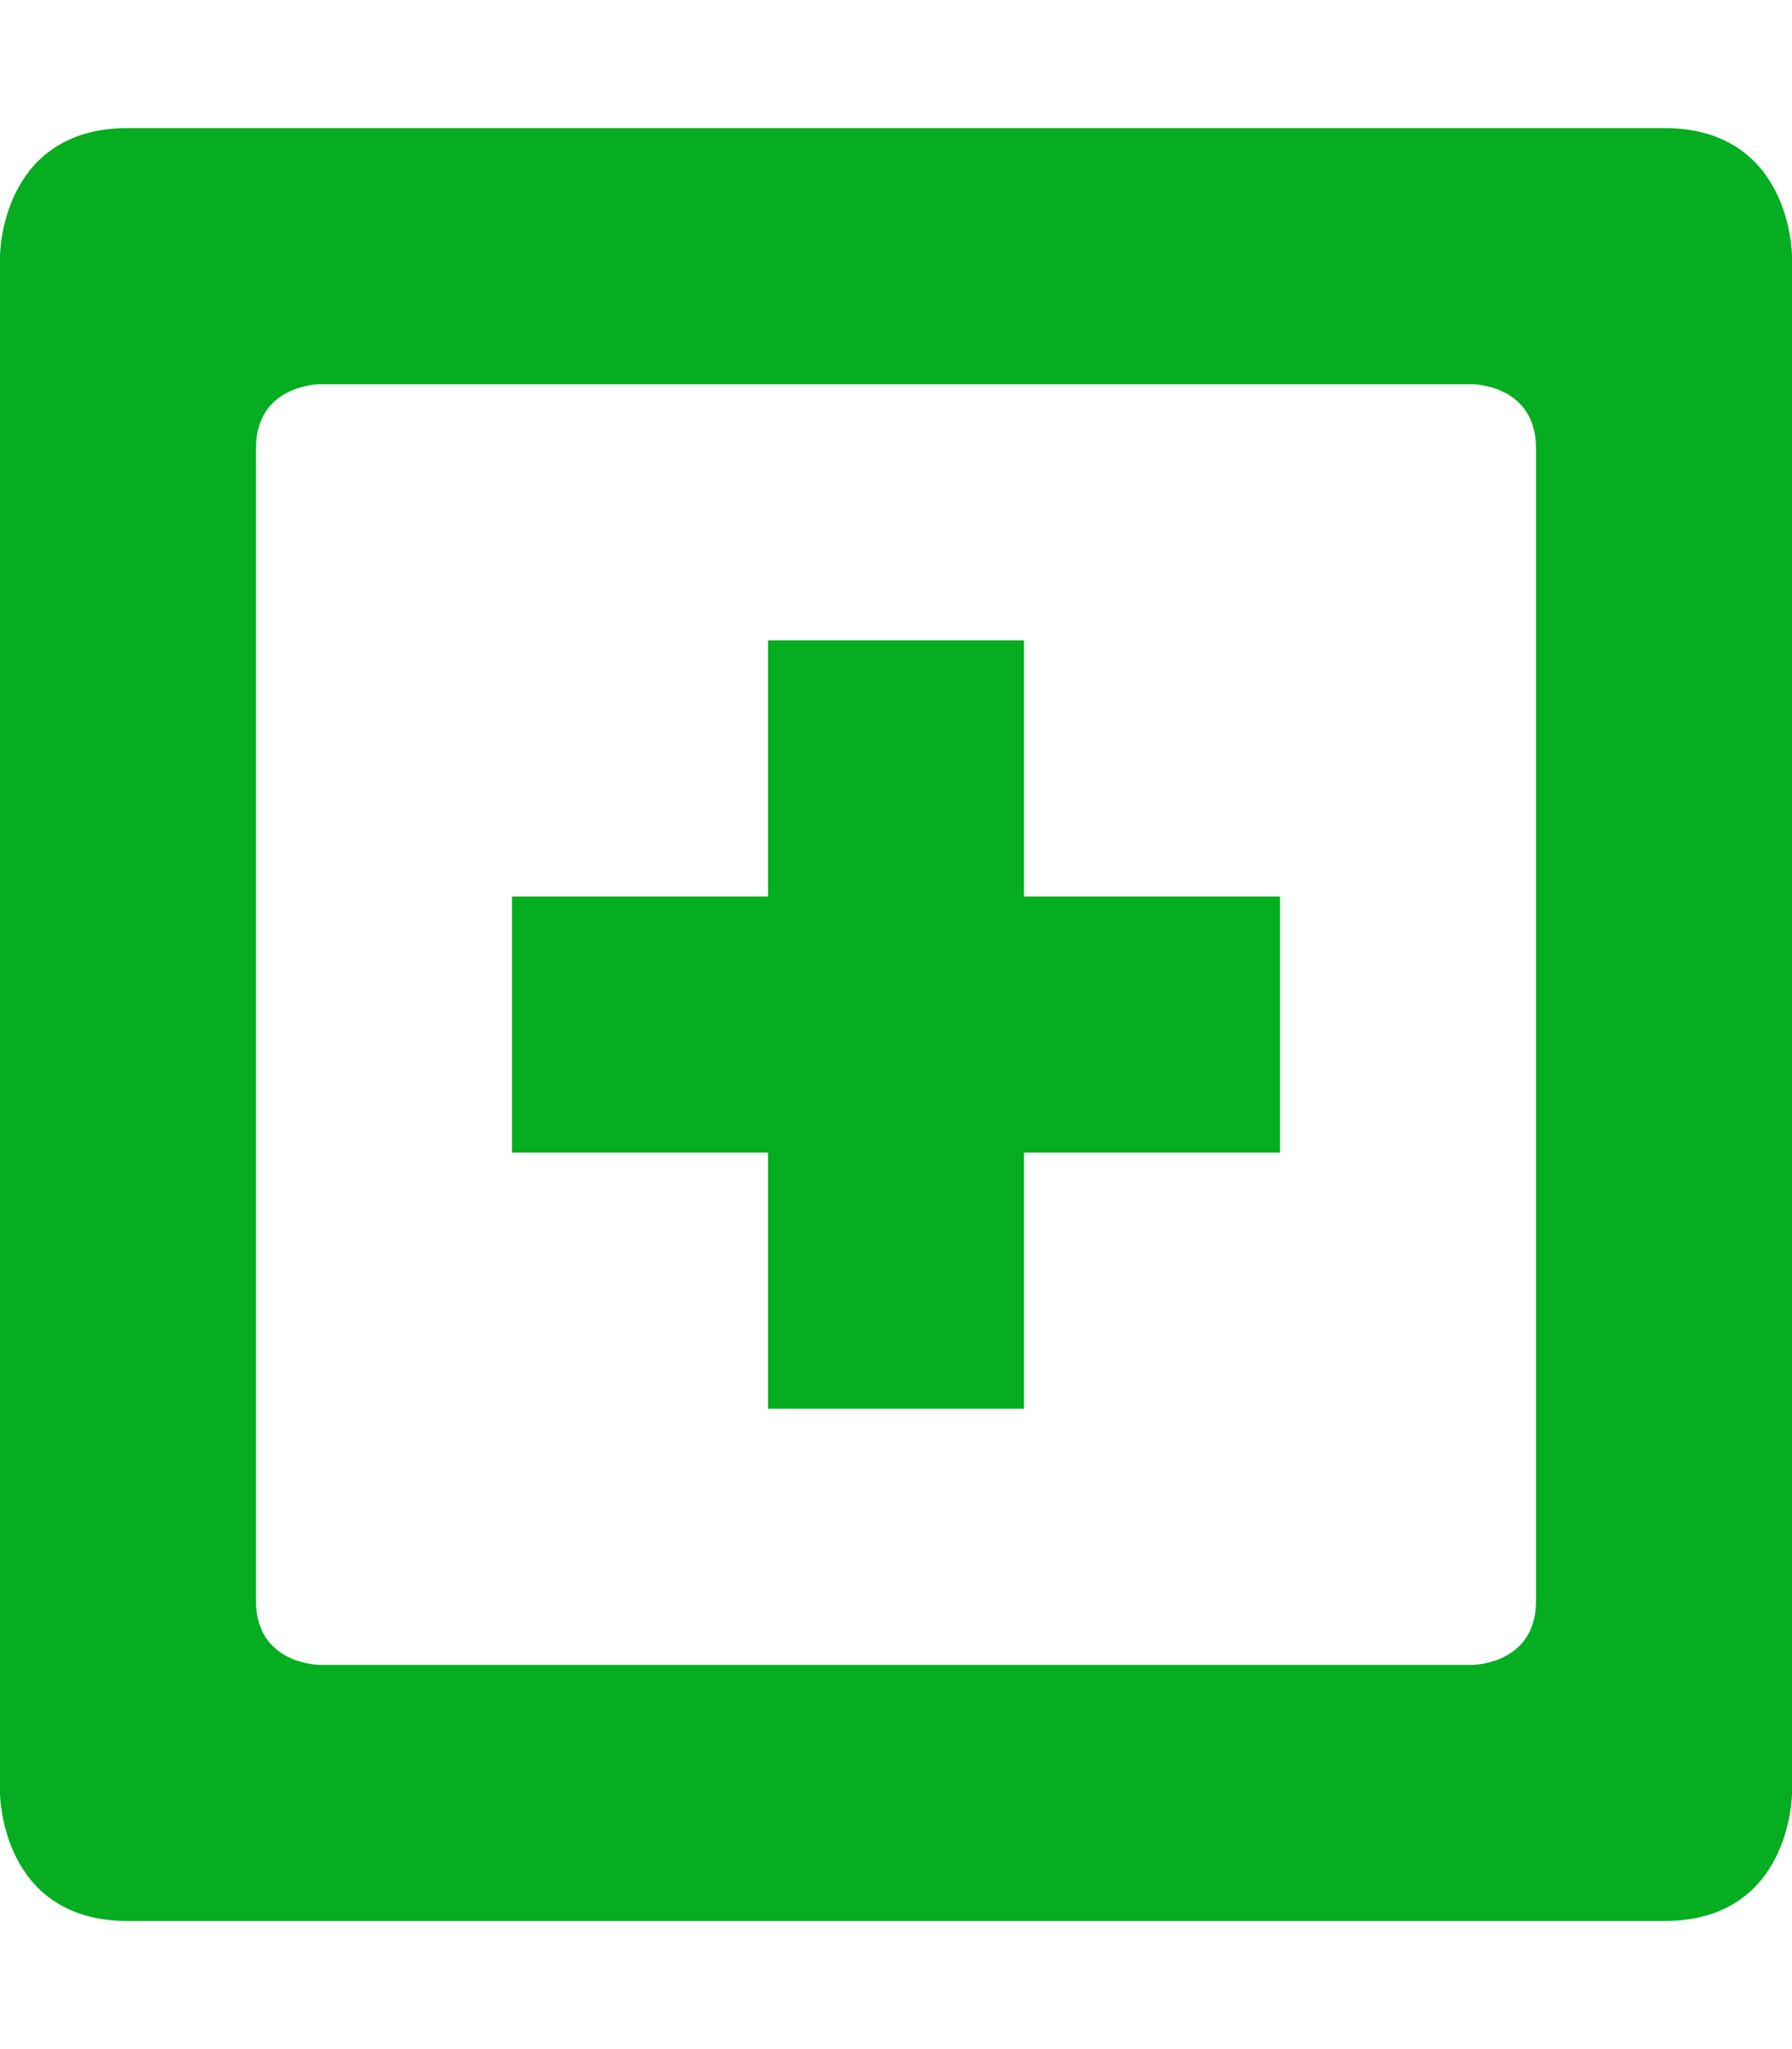 <?xml version="1.0" ?><svg height="1024" width="896" xmlns="http://www.w3.org/2000/svg"><path d="M512 320H384v128H256v128h128v128h128V576h128V448H512V320zM832 64H64C0 64 0 128 0 128v768c0 0 0 64 64 64 0 0 704 0 768 0s64-64 64-64V128C896 128 896 64 832 64zM768 800c0 32-32 32-32 32H160c0 0-32 0-32-32V224c0-32 32-32 32-32h576c0 0 32 0 32 32C768 224 768 773.25 768 800z" fill="#05ad21"/></svg>
